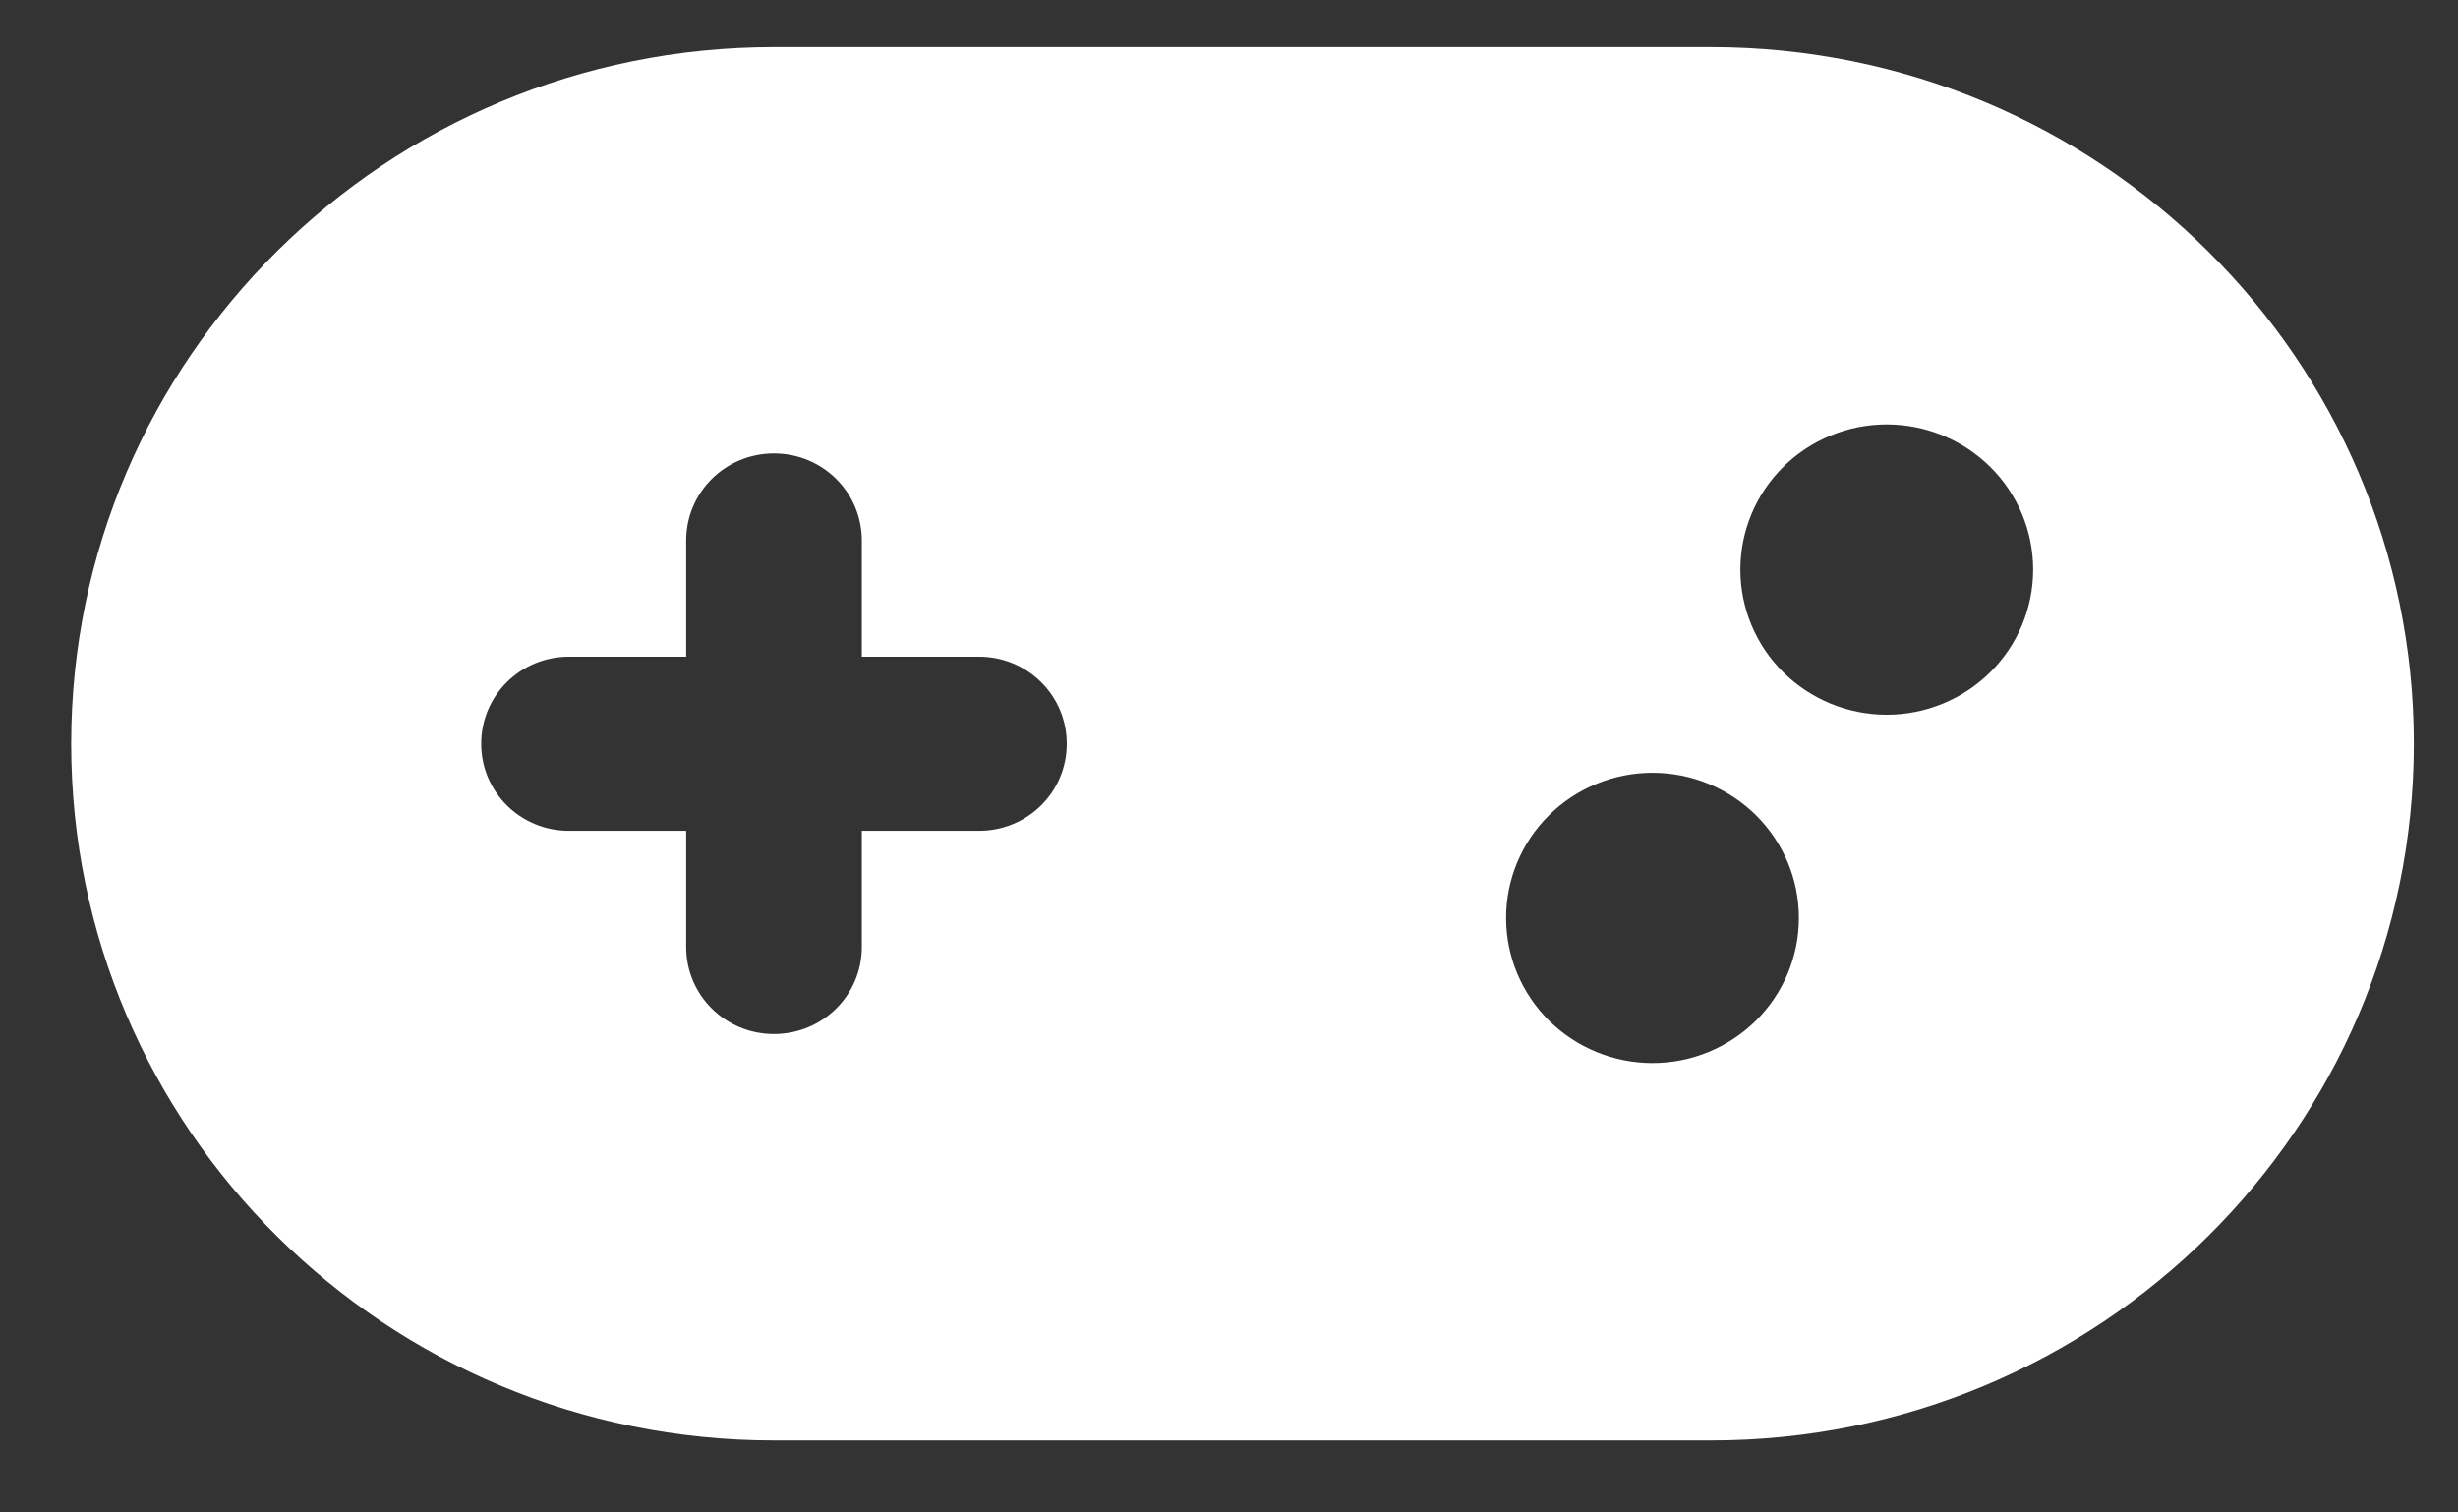 <svg width="26" height="16" viewBox="0 0 26 16" fill="none" xmlns="http://www.w3.org/2000/svg">
<rect x="0" y="0" width="26" height="16" fill="#333333" stroke="none"/>
<path d="M8.187 0.498C4.083 0.498 0.753 3.799 0.753 7.868C0.753 11.937 4.083 15.238 8.187 15.238H18.099C22.203 15.238 25.533 11.937 25.533 7.868C25.533 3.799 22.203 0.498 18.099 0.498H8.187ZM19.957 4.49C20.368 4.49 20.762 4.652 21.053 4.94C21.343 5.228 21.506 5.619 21.506 6.026C21.506 6.433 21.343 6.823 21.053 7.111C20.762 7.399 20.368 7.561 19.957 7.561C19.547 7.561 19.153 7.399 18.862 7.111C18.572 6.823 18.409 6.433 18.409 6.026C18.409 5.619 18.572 5.228 18.862 4.94C19.153 4.652 19.547 4.49 19.957 4.49ZM15.931 9.711C15.931 9.303 16.094 8.913 16.384 8.625C16.675 8.337 17.069 8.175 17.48 8.175C17.89 8.175 18.284 8.337 18.575 8.625C18.865 8.913 19.028 9.303 19.028 9.711C19.028 10.118 18.865 10.508 18.575 10.796C18.284 11.084 17.89 11.246 17.48 11.246C17.069 11.246 16.675 11.084 16.384 10.796C16.094 10.508 15.931 10.118 15.931 9.711ZM7.258 5.719C7.258 5.208 7.672 4.797 8.187 4.797C8.702 4.797 9.116 5.208 9.116 5.719V6.947H10.355C10.87 6.947 11.284 7.358 11.284 7.868C11.284 8.379 10.87 8.789 10.355 8.789H9.116V10.018C9.116 10.528 8.702 10.939 8.187 10.939C7.672 10.939 7.258 10.528 7.258 10.018V8.789H6.019C5.504 8.789 5.09 8.379 5.09 7.868C5.09 7.358 5.504 6.947 6.019 6.947H7.258V5.719Z" fill="white"/>
</svg>
